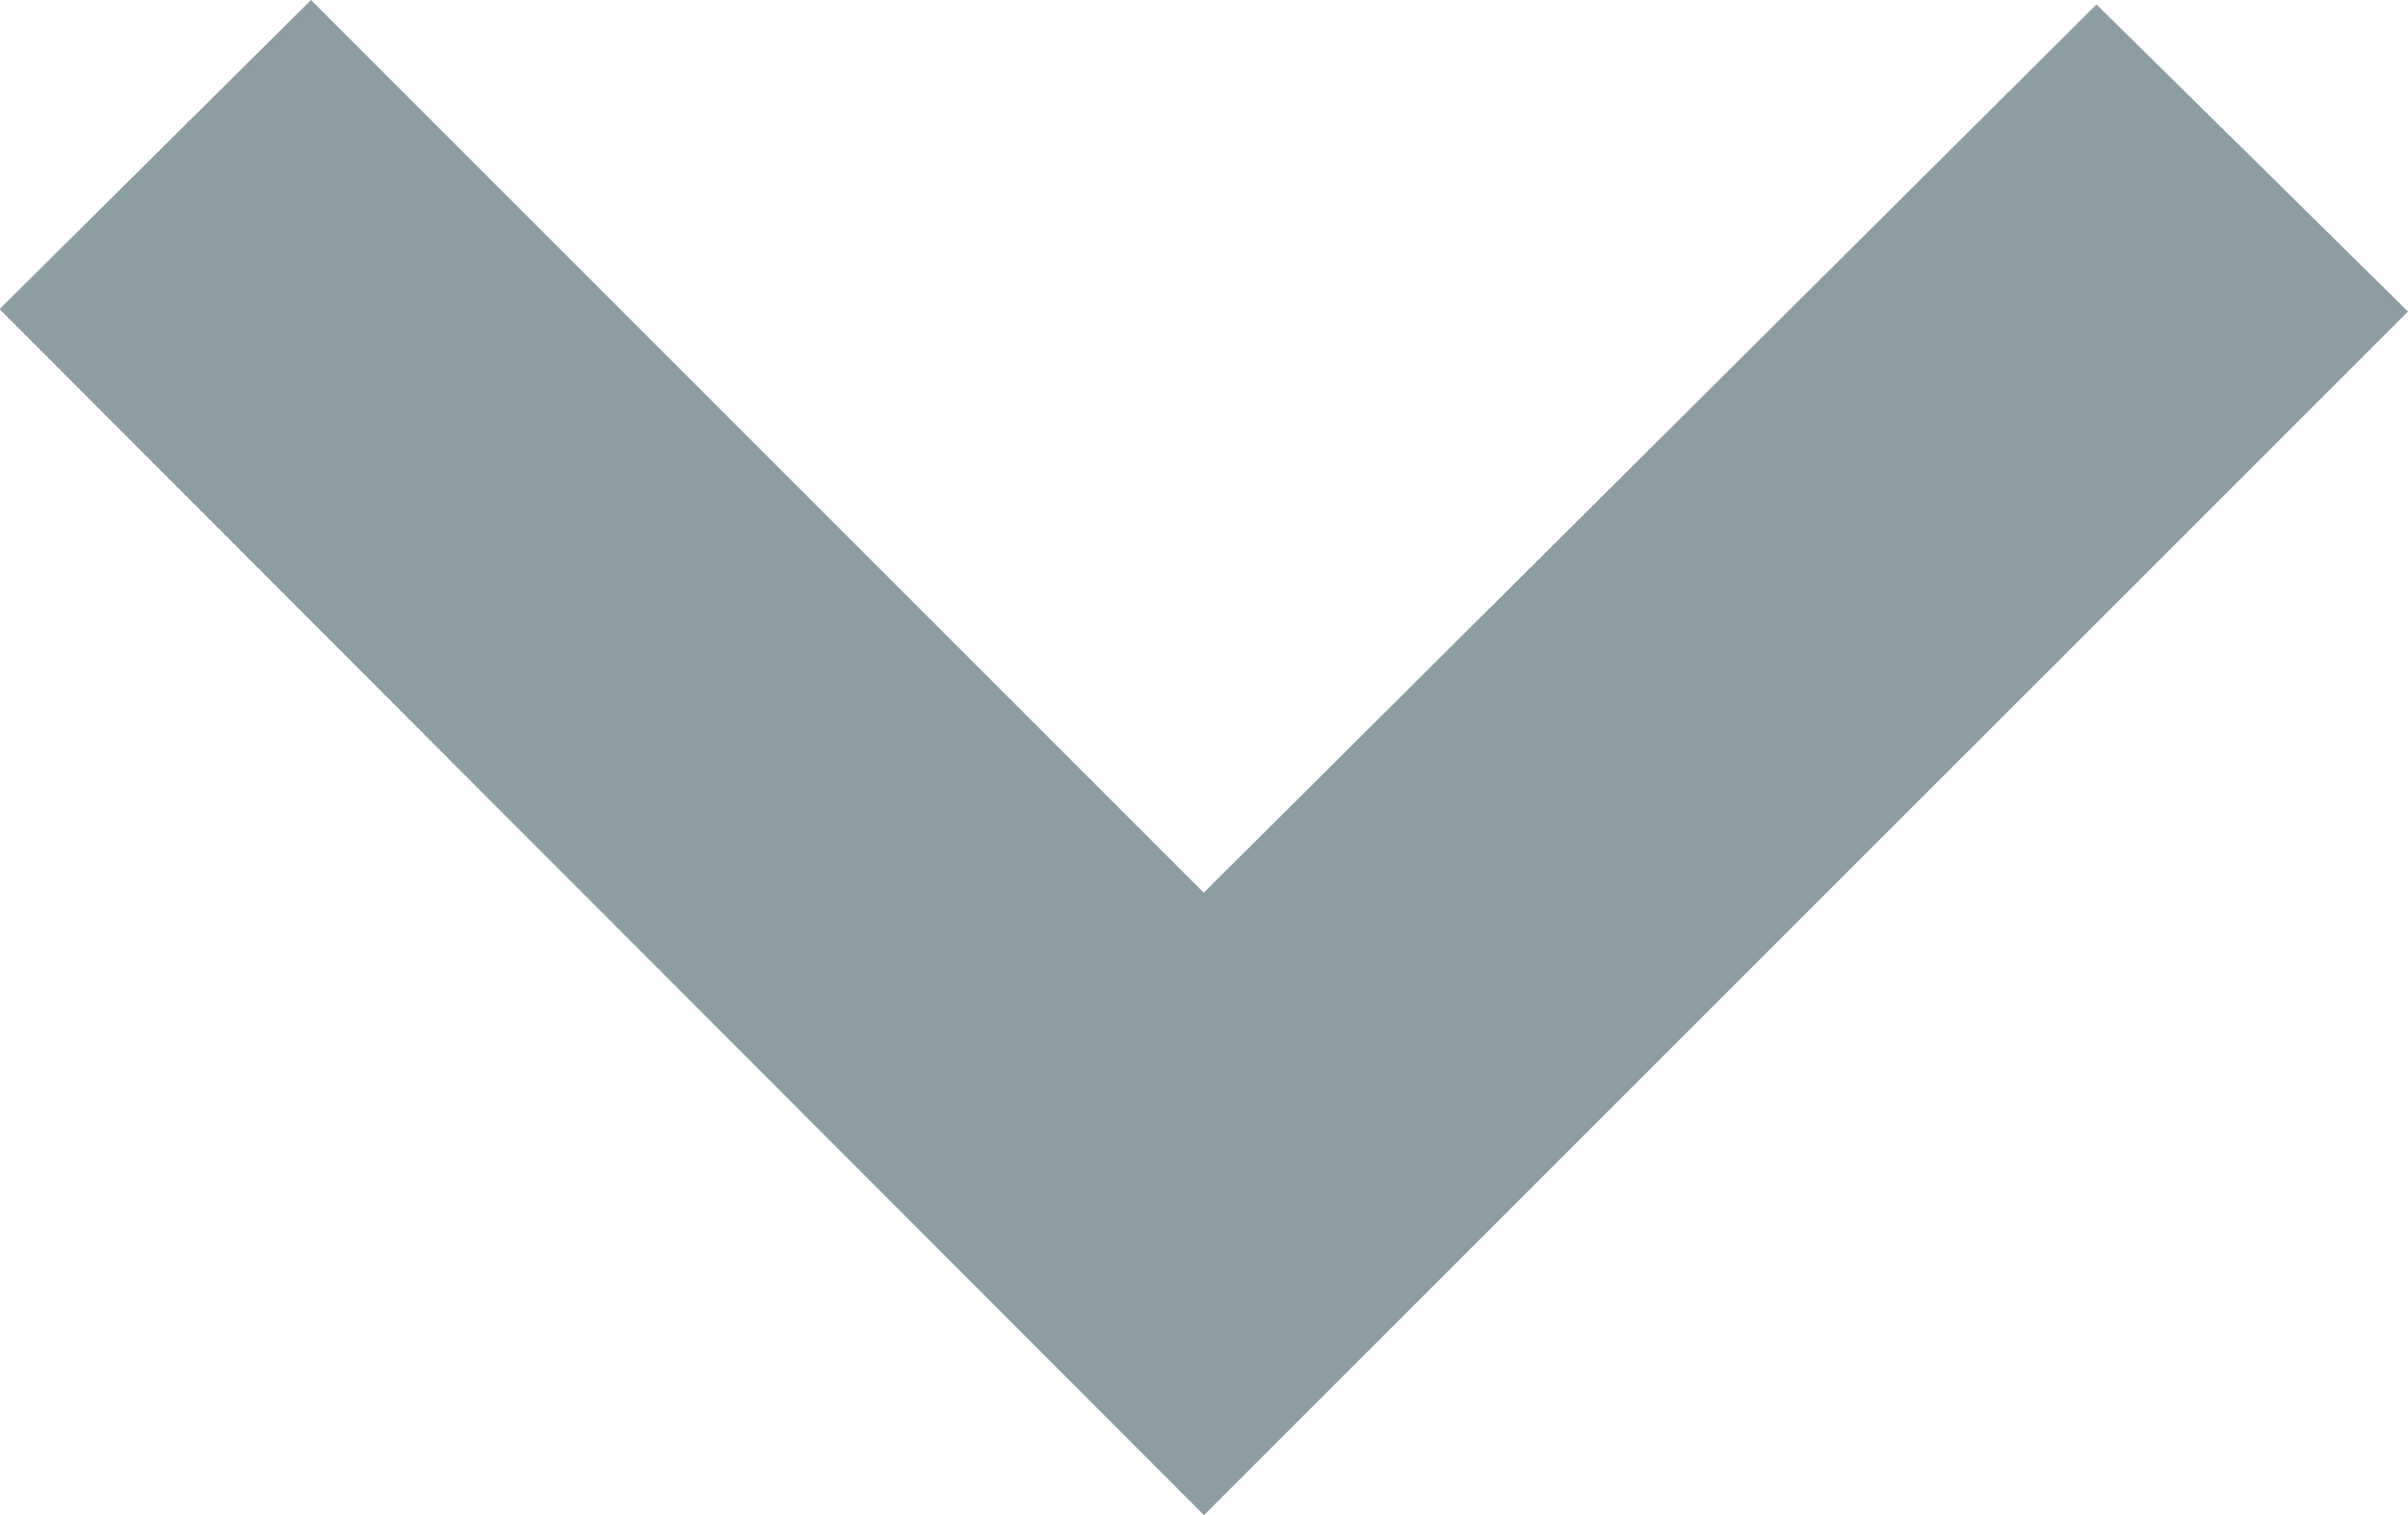 <svg xmlns="http://www.w3.org/2000/svg" width="10.25" height="6.451" viewBox="0 0 10.25 6.451">
  <path id="code" d="M19.54,9.635,14.416,4.51,13.109,5.836l3.781,3.8-3.8,3.8,1.316,1.326Z" transform="translate(14.76 -13.09) rotate(90)" fill="#8c9ea4"/>
</svg>
